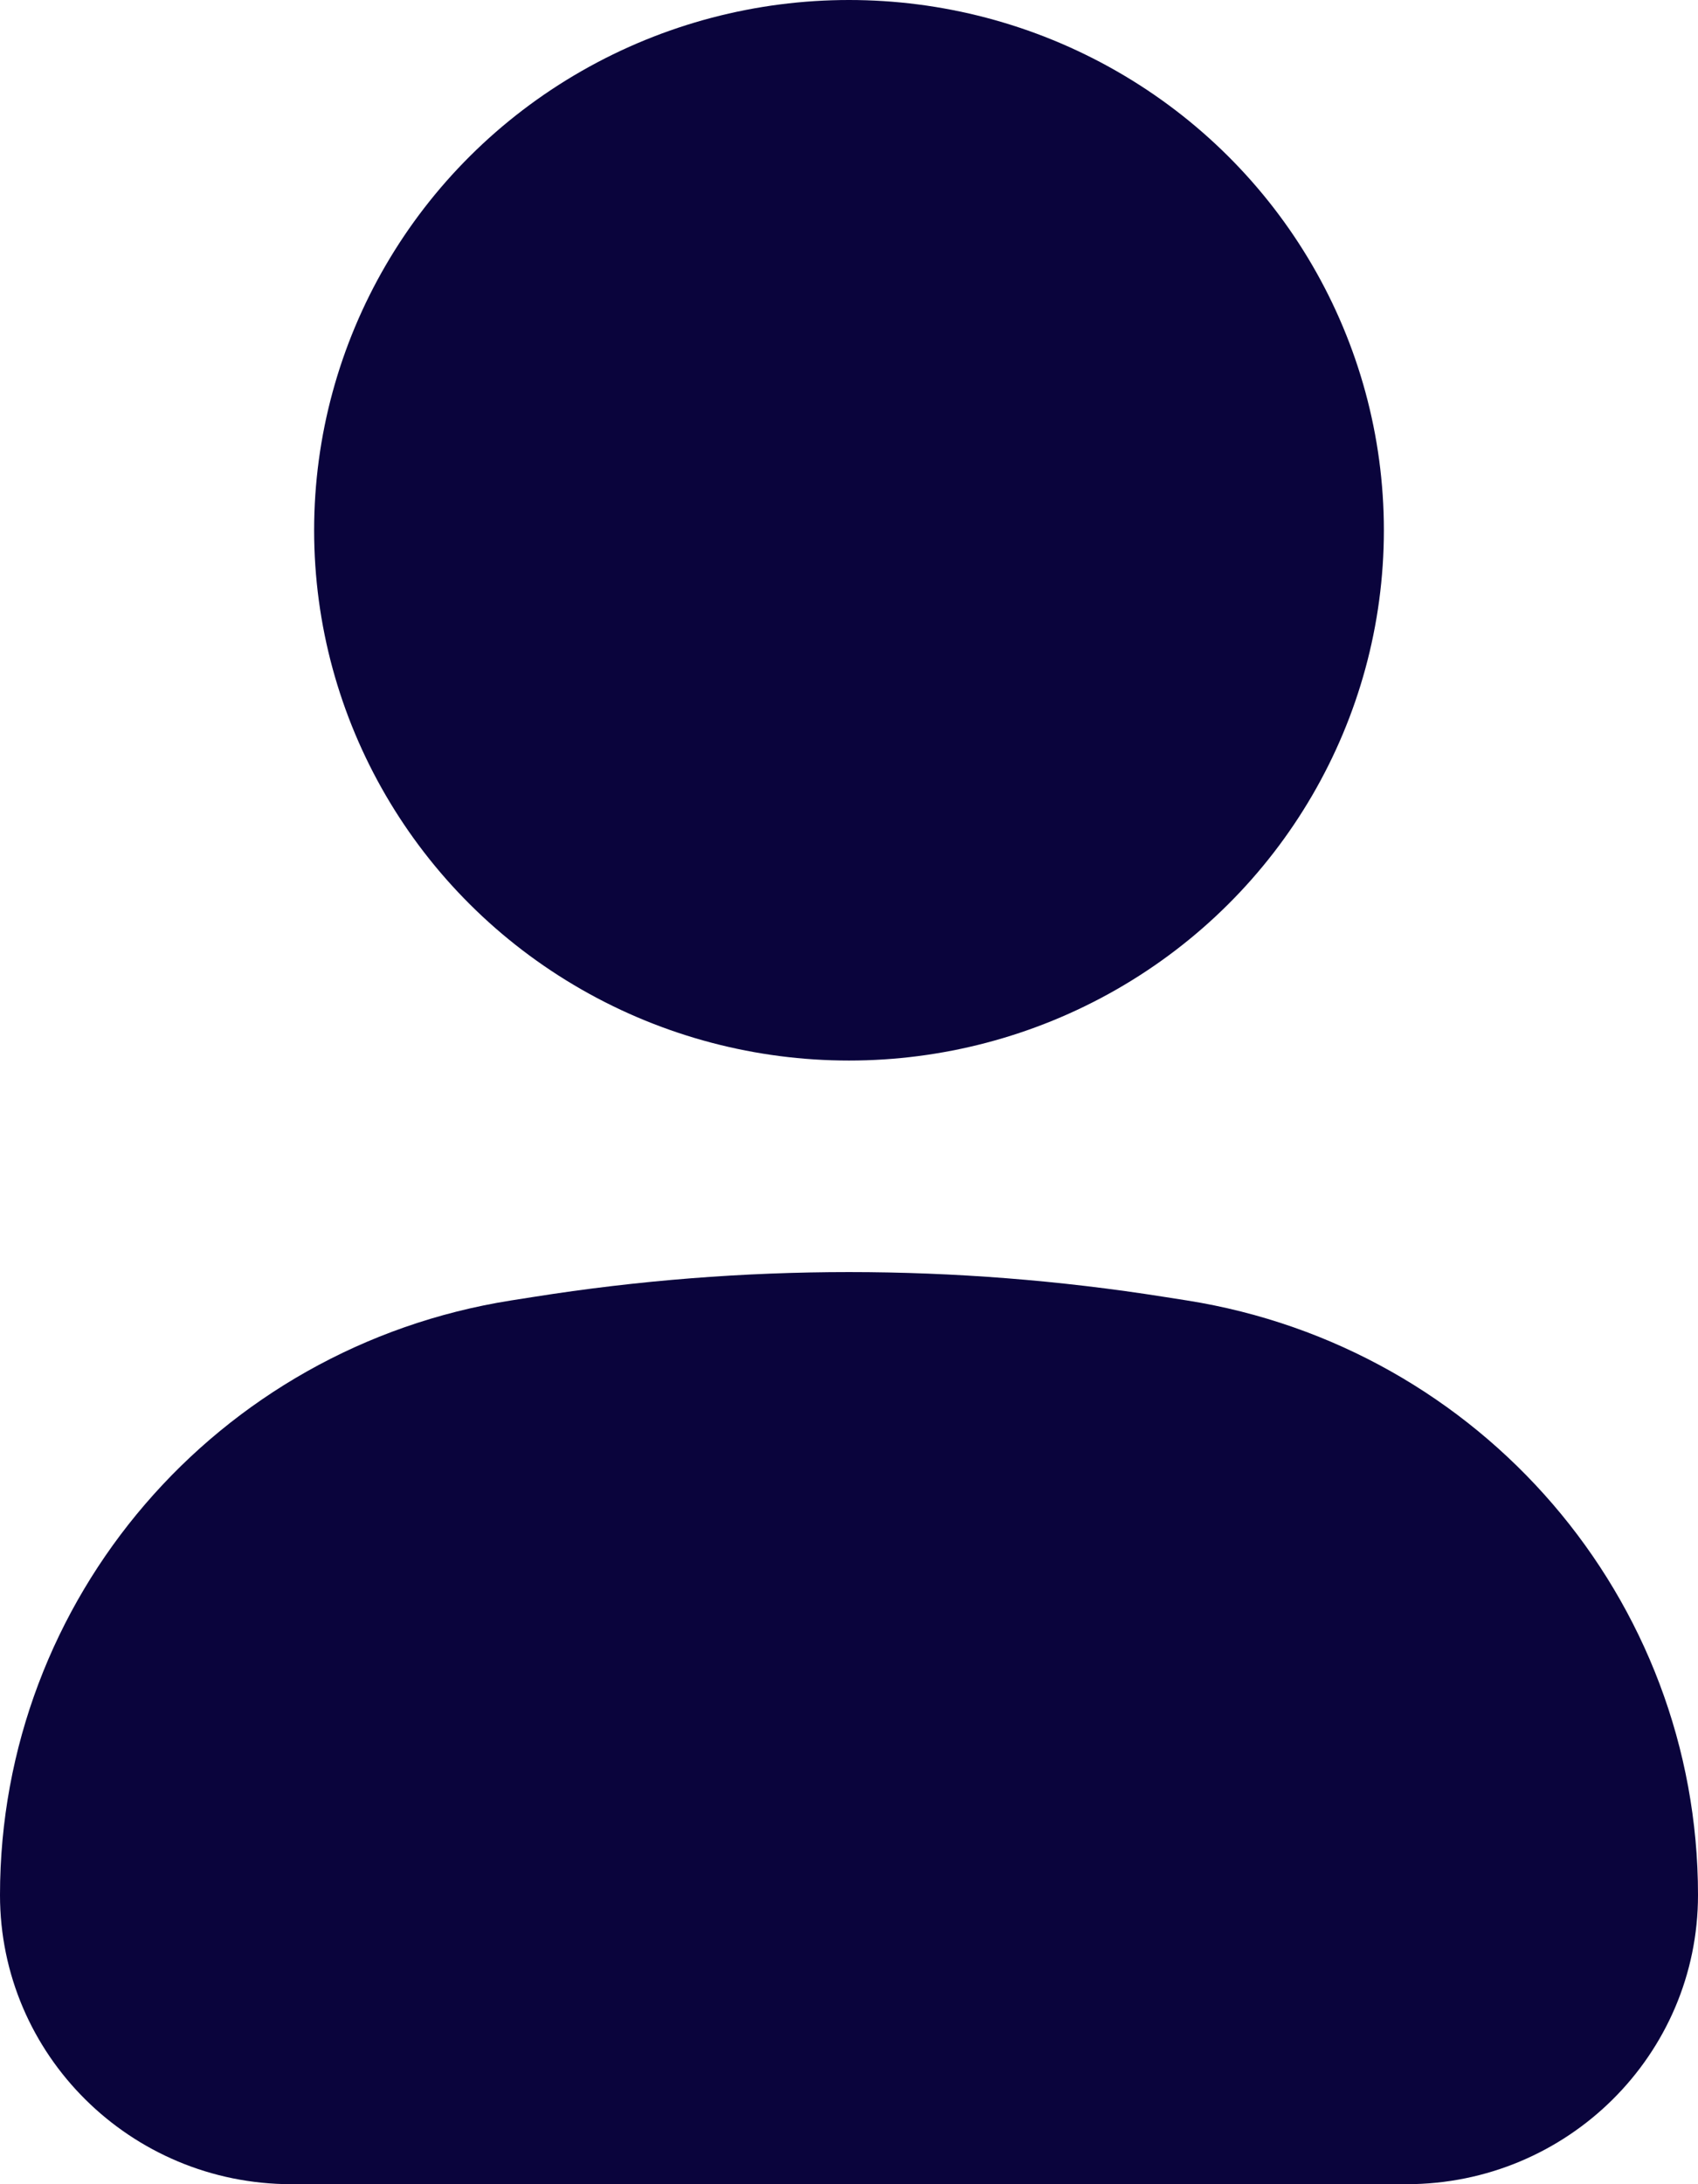 <svg width="14" height="18" viewBox="0 0 14 18" fill="none" xmlns="http://www.w3.org/2000/svg">
<ellipse cx="7" cy="4.37" rx="4.41" ry="4.37" fill="#0A043C"/>
<path d="M9.601 10.688C7.878 10.415 6.122 10.415 4.399 10.688L4.214 10.717C1.786 11.101 0 13.178 0 15.617C0 16.933 1.076 18 2.403 18H11.597C12.924 18 14 16.933 14 15.617C14 13.178 12.213 11.101 9.786 10.717L9.601 10.688Z" fill="#0A043C"/>
</svg>

